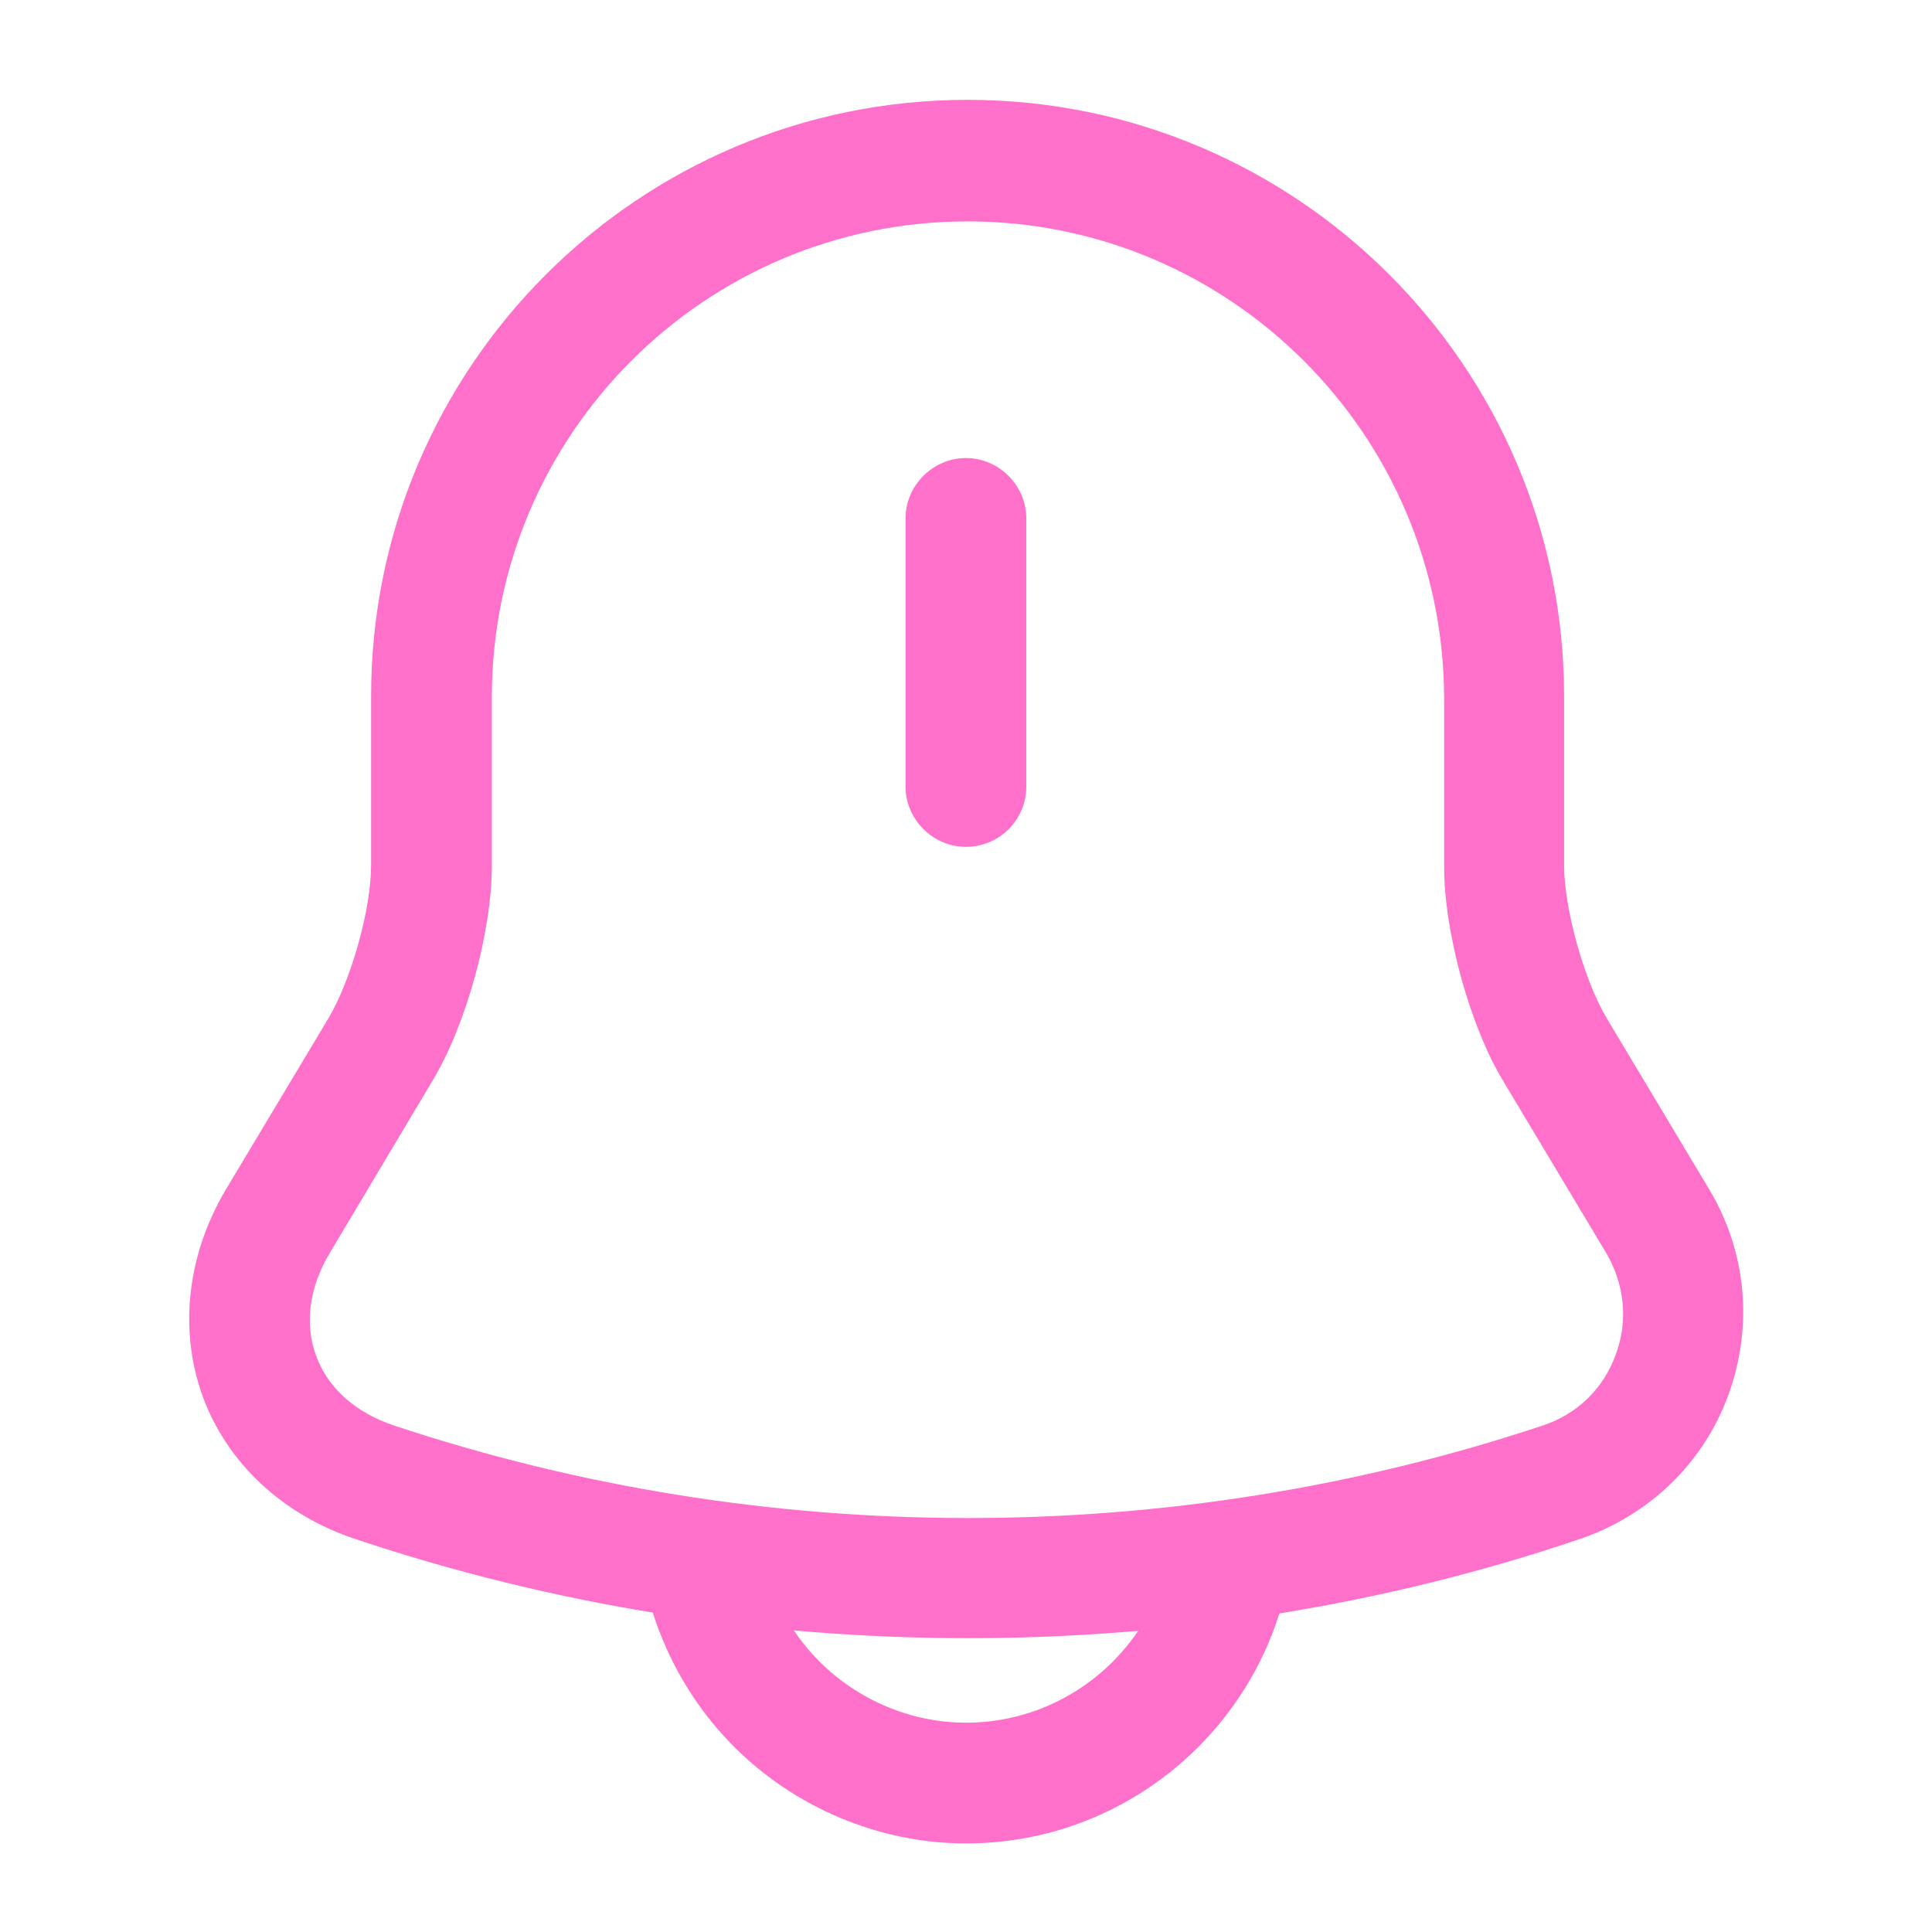 <svg width="70" height="70" viewBox="0 0 70 70" fill="none" xmlns="http://www.w3.org/2000/svg">
<path d="M34.998 30.683C33.802 30.683 32.81 29.692 32.81 28.496V18.783C32.81 17.588 33.802 16.596 34.998 16.596C36.194 16.596 37.185 17.588 37.185 18.783V28.496C37.185 29.721 36.194 30.683 34.998 30.683Z" fill="#FF70CA"/>
<path d="M35.057 59.354C27.532 59.354 20.037 58.158 12.891 55.767C10.237 54.892 8.224 52.996 7.349 50.604C6.474 48.212 6.766 45.471 8.195 43.079L11.899 36.896C12.716 35.525 13.445 32.958 13.445 31.354V25.229C13.445 13.3 23.128 3.617 35.057 3.617C46.987 3.617 56.67 13.3 56.67 25.229V31.354C56.67 32.929 57.399 35.525 58.216 36.896L61.92 43.079C63.291 45.354 63.524 48.067 62.62 50.546C61.716 53.025 59.733 54.921 57.224 55.767C50.078 58.188 42.583 59.354 35.057 59.354ZM35.057 8.021C25.549 8.021 17.82 15.75 17.82 25.258V31.383C17.82 33.746 16.887 37.158 15.662 39.171L11.957 45.383C11.199 46.638 11.024 47.979 11.462 49.146C11.899 50.312 12.891 51.188 14.291 51.654C27.707 56.117 42.466 56.117 55.883 51.654C57.137 51.246 58.099 50.312 58.537 49.087C59.003 47.862 58.858 46.521 58.187 45.383L54.483 39.2C53.258 37.188 52.324 33.775 52.324 31.413V25.288C52.295 15.75 44.566 8.021 35.057 8.021Z" fill="#FF70CA"/>
<path d="M35 66.791C31.879 66.791 28.816 65.508 26.6 63.291C24.383 61.075 23.1 58.012 23.1 54.891H27.475C27.475 56.875 28.291 58.8 29.691 60.2C31.091 61.6 33.016 62.416 35 62.416C39.141 62.416 42.525 59.033 42.525 54.891H46.9C46.9 61.454 41.562 66.791 35 66.791Z" fill="#FF70CA"/>
</svg>
